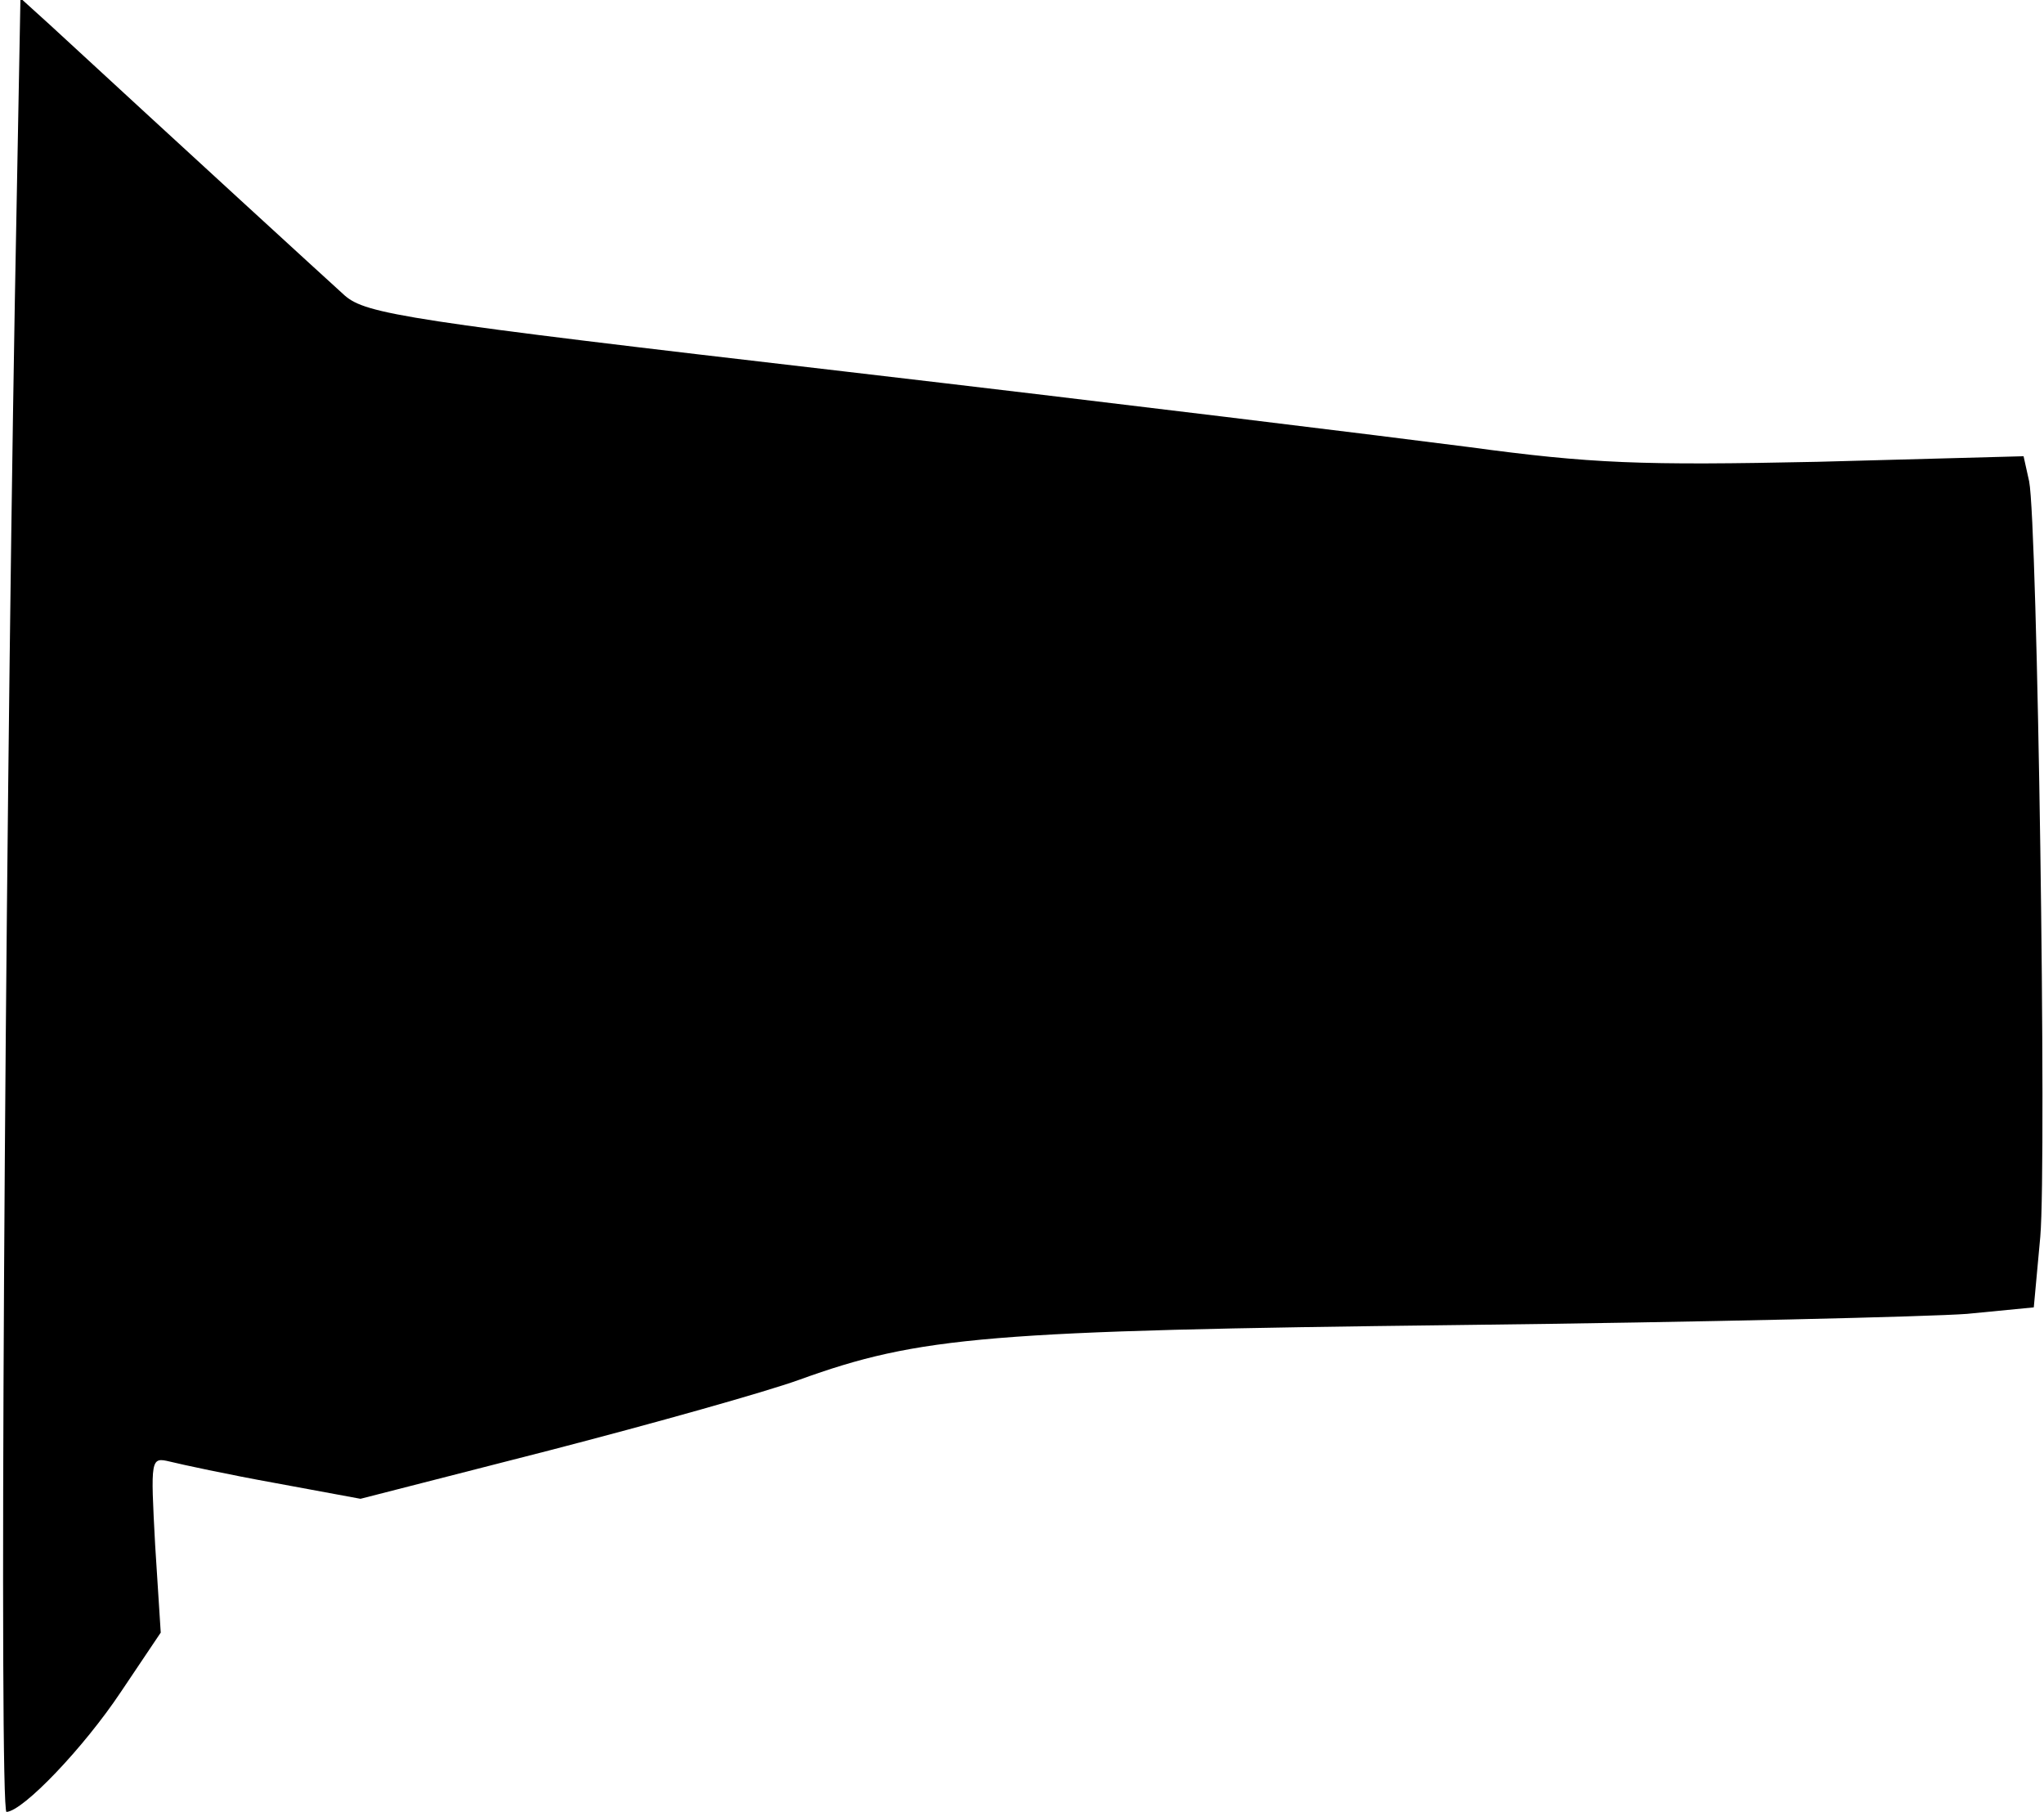 <?xml version="1.0" standalone="no"?>
<!DOCTYPE svg PUBLIC "-//W3C//DTD SVG 20010904//EN"
 "http://www.w3.org/TR/2001/REC-SVG-20010904/DTD/svg10.dtd">
<svg version="1.0" xmlns="http://www.w3.org/2000/svg"
 width="220pt" height="195pt" viewBox="0 0 220 195"
 preserveAspectRatio="xMidYMid meet">
<g transform="translate(0,195) scale(0.1,-0.1)"
fill="#000000" stroke="none">
<path fill="#000000" stroke="none" d="M16 1628 c-11 -637 -17 -1628 -9 -1628
18 1 83 69 123 129 l43 64 -6 94 c-5 94 -5 95 16 90 12 -3 63 -14 113 -23 l92
-17 203 52 c112 29 233 63 269 76 130 47 204 53 710 59 261 3 507 9 547 12
l72 7 7 76 c7 81 -3 768 -12 813 l-6 27 -222 -6 c-190 -4 -243 -2 -376 16 -85
11 -386 48 -669 81 -474 55 -517 62 -540 82 -21 19 -175 160 -317 291 l-32 29
-6 -324z"/>
</g>
</svg>
